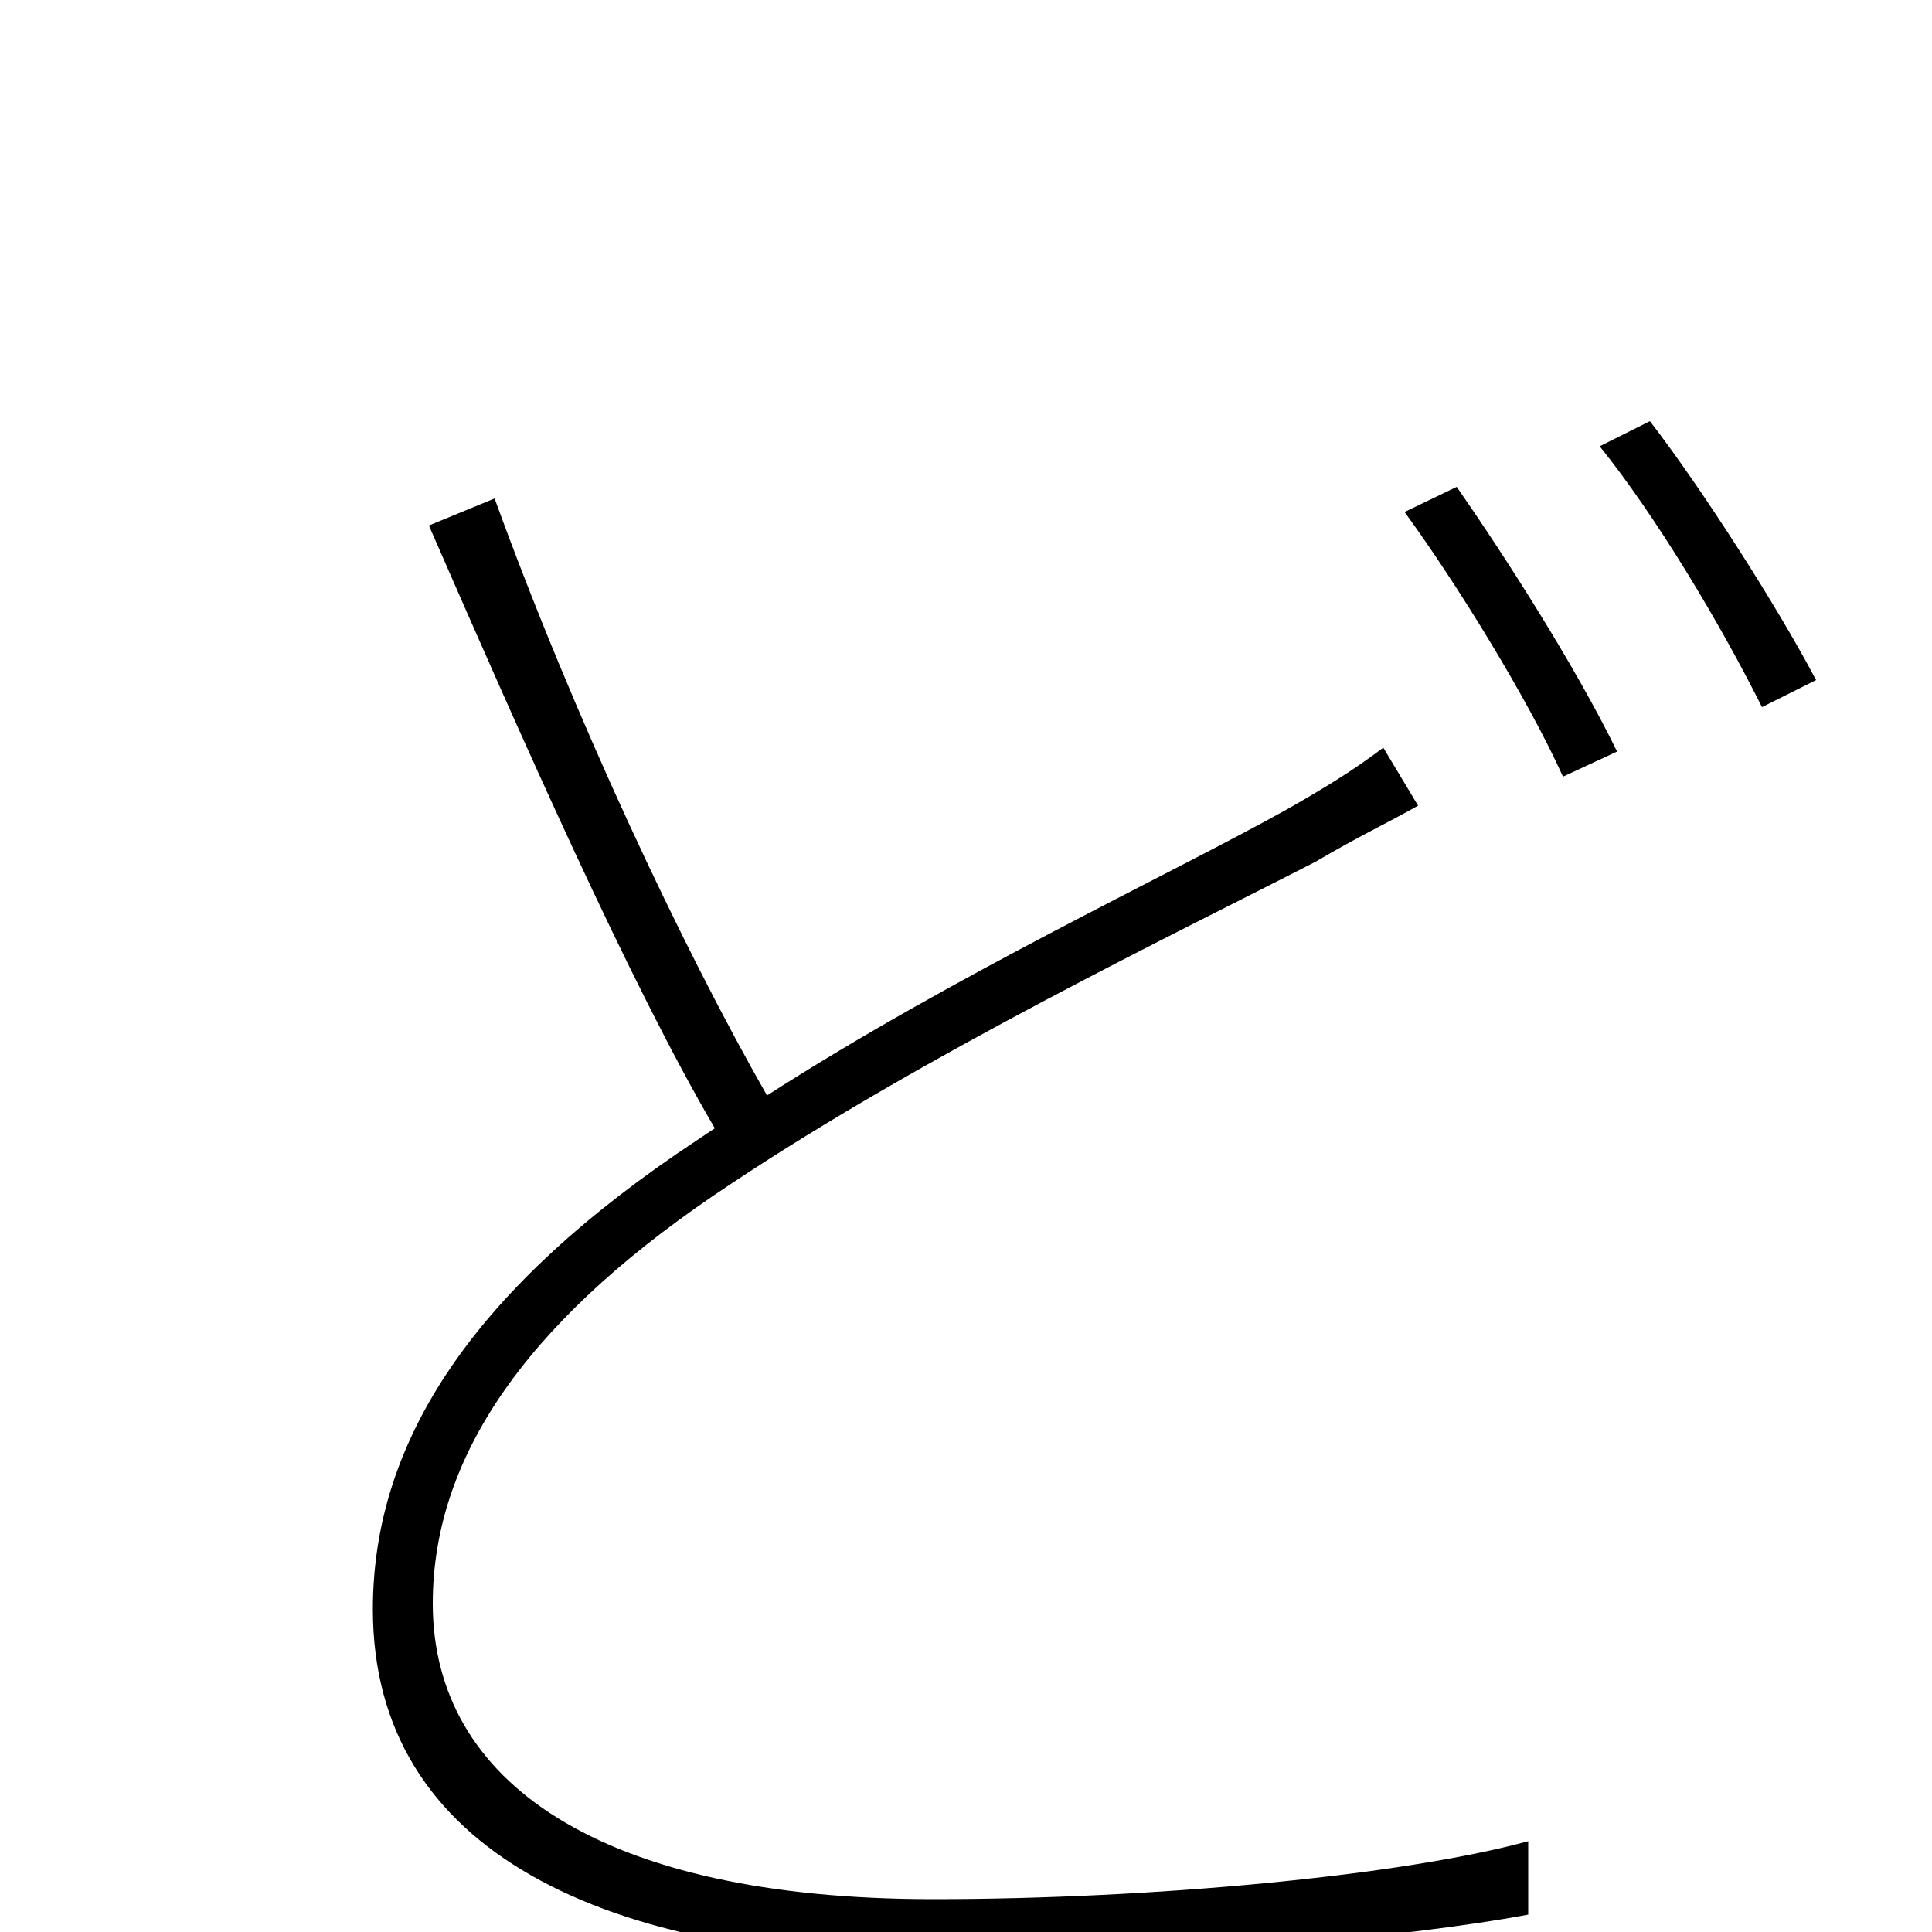 <svg xmlns="http://www.w3.org/2000/svg" viewBox="0 -1000 1000 1000">
	<path fill="#000000" d="M222 -728C270 -618 326 -491 370 -416L361 -410C246 -334 193 -255 193 -167C193 -41 314 14 486 14C604 14 727 3 791 -9V-47C725 -29 596 -17 483 -17C310 -17 224 -78 224 -170C224 -250 278 -321 378 -387C480 -455 609 -517 681 -554C703 -567 720 -575 734 -583L716 -613C700 -601 687 -593 666 -581C605 -547 495 -496 397 -433C353 -510 297 -629 256 -742ZM828 -769C857 -733 890 -678 912 -634L940 -648C920 -686 881 -747 854 -782ZM727 -735C754 -698 791 -638 809 -598L837 -611C815 -656 779 -712 754 -748Z"/>
</svg>